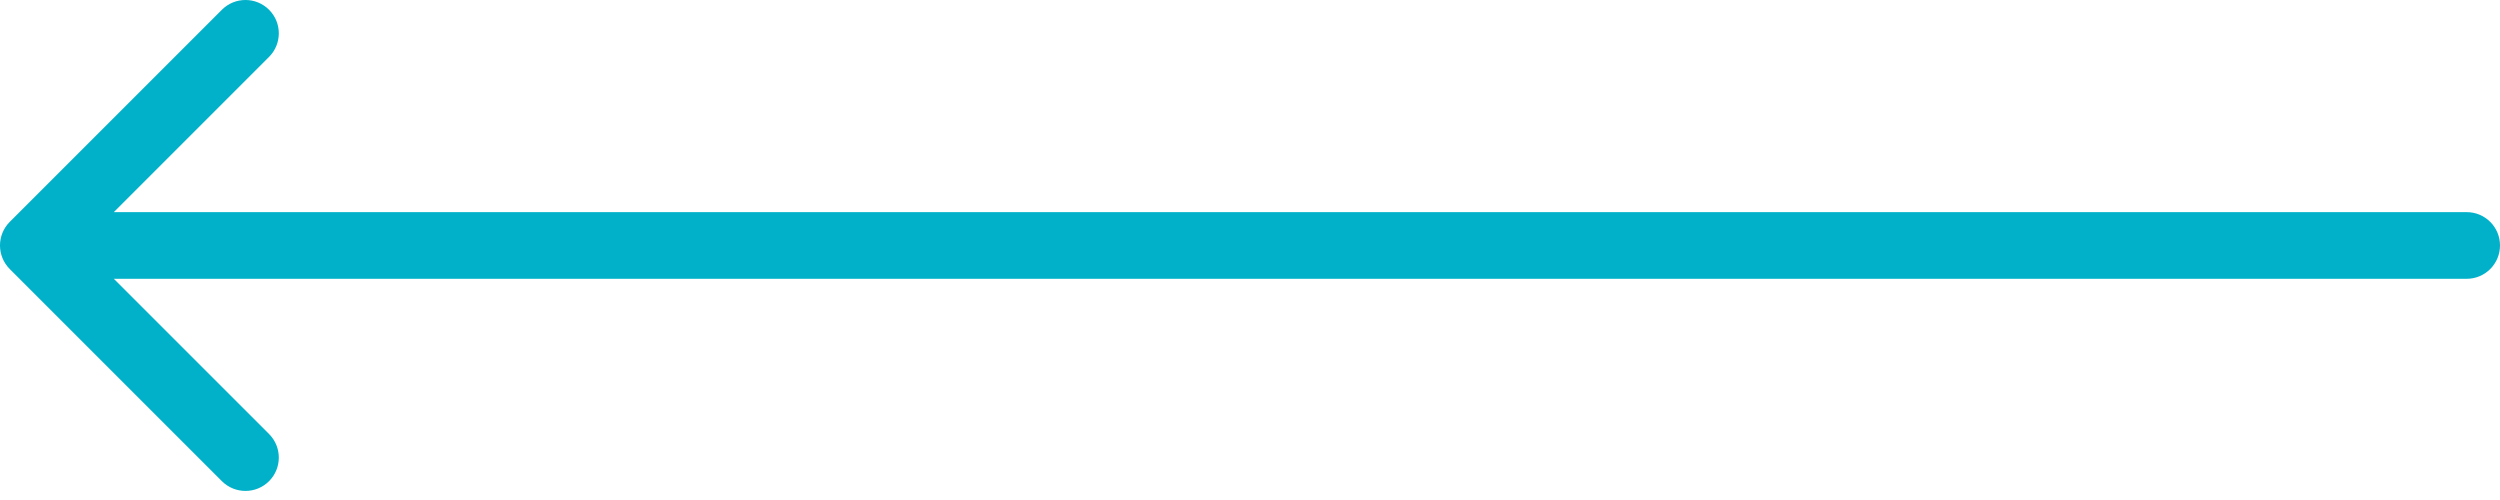 <svg width="75" height="15" viewBox="0 0 75 15" fill="none" xmlns="http://www.w3.org/2000/svg">
<path fill-rule="evenodd" clip-rule="evenodd" d="M6.657 14.435L0.293 8.071C-0.098 7.68 -0.098 7.047 0.293 6.656L6.657 0.293C7.047 -0.098 7.681 -0.098 8.071 0.293C8.462 0.683 8.462 1.316 8.071 1.707L3.414 6.364L74 6.364C74.552 6.364 75 6.811 75 7.364C75 7.916 74.552 8.364 74 8.364L3.414 8.364L8.071 13.02C8.462 13.411 8.462 14.044 8.071 14.435C7.681 14.825 7.047 14.825 6.657 14.435Z" fill="#00B1C9"/>
</svg>
